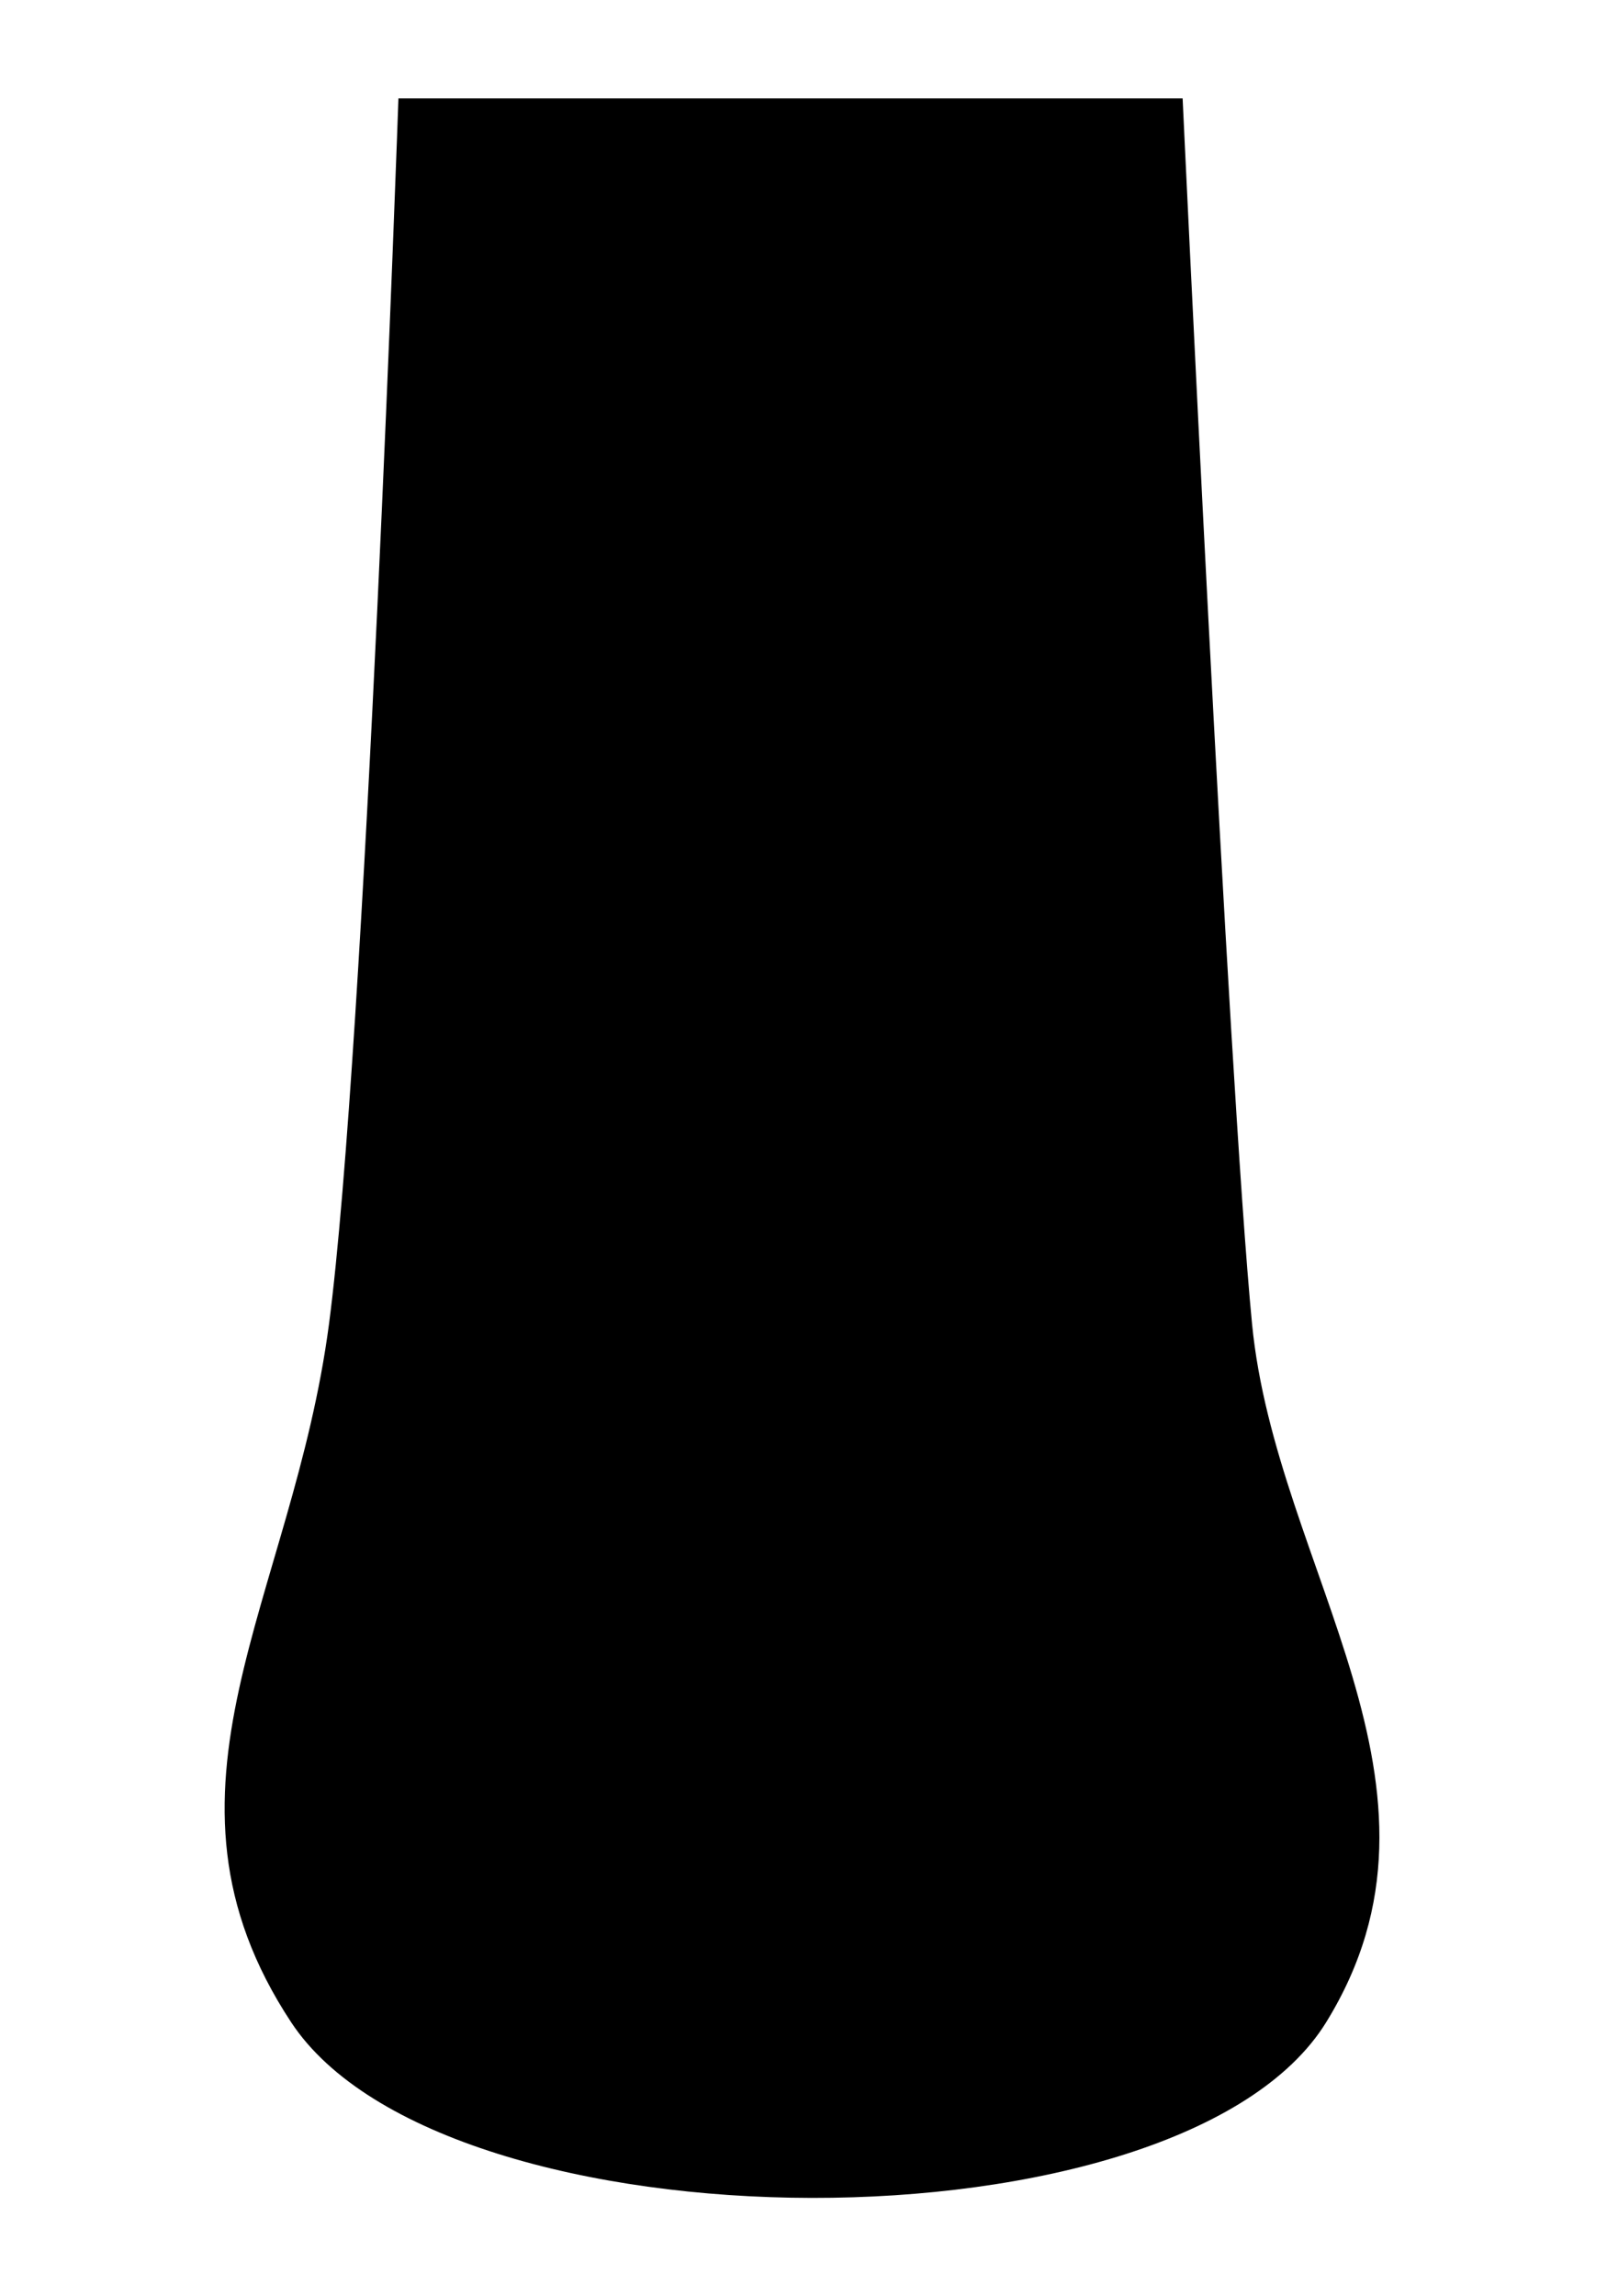<?xml version="1.0" encoding="UTF-8" standalone="no"?>
<!-- Created with Inkscape (http://www.inkscape.org/) -->

<svg
   viewBox="0 0 18.521 26.458"
   version="1.1"
   xmlns="http://www.w3.org/2000/svg"
   xmlns:svg="http://www.w3.org/2000/svg">
  <g
     transform="translate(-30.407,-0.188)">
    <path
       fill="currentColor"
       d="m 35,1.322 h 9.037 c 0,0 0.525,11.284 0.8,14.12 0.275,2.836 2.529,5.335 0.854,8.048 -1.675,2.714 -10.16,2.681 -11.928,0 -1.768,-2.681 0.017,-4.86 0.436,-8.048 0.419,-3.189 0.8,-14.12 0.8,-14.12 z" />
  </g>
</svg>
